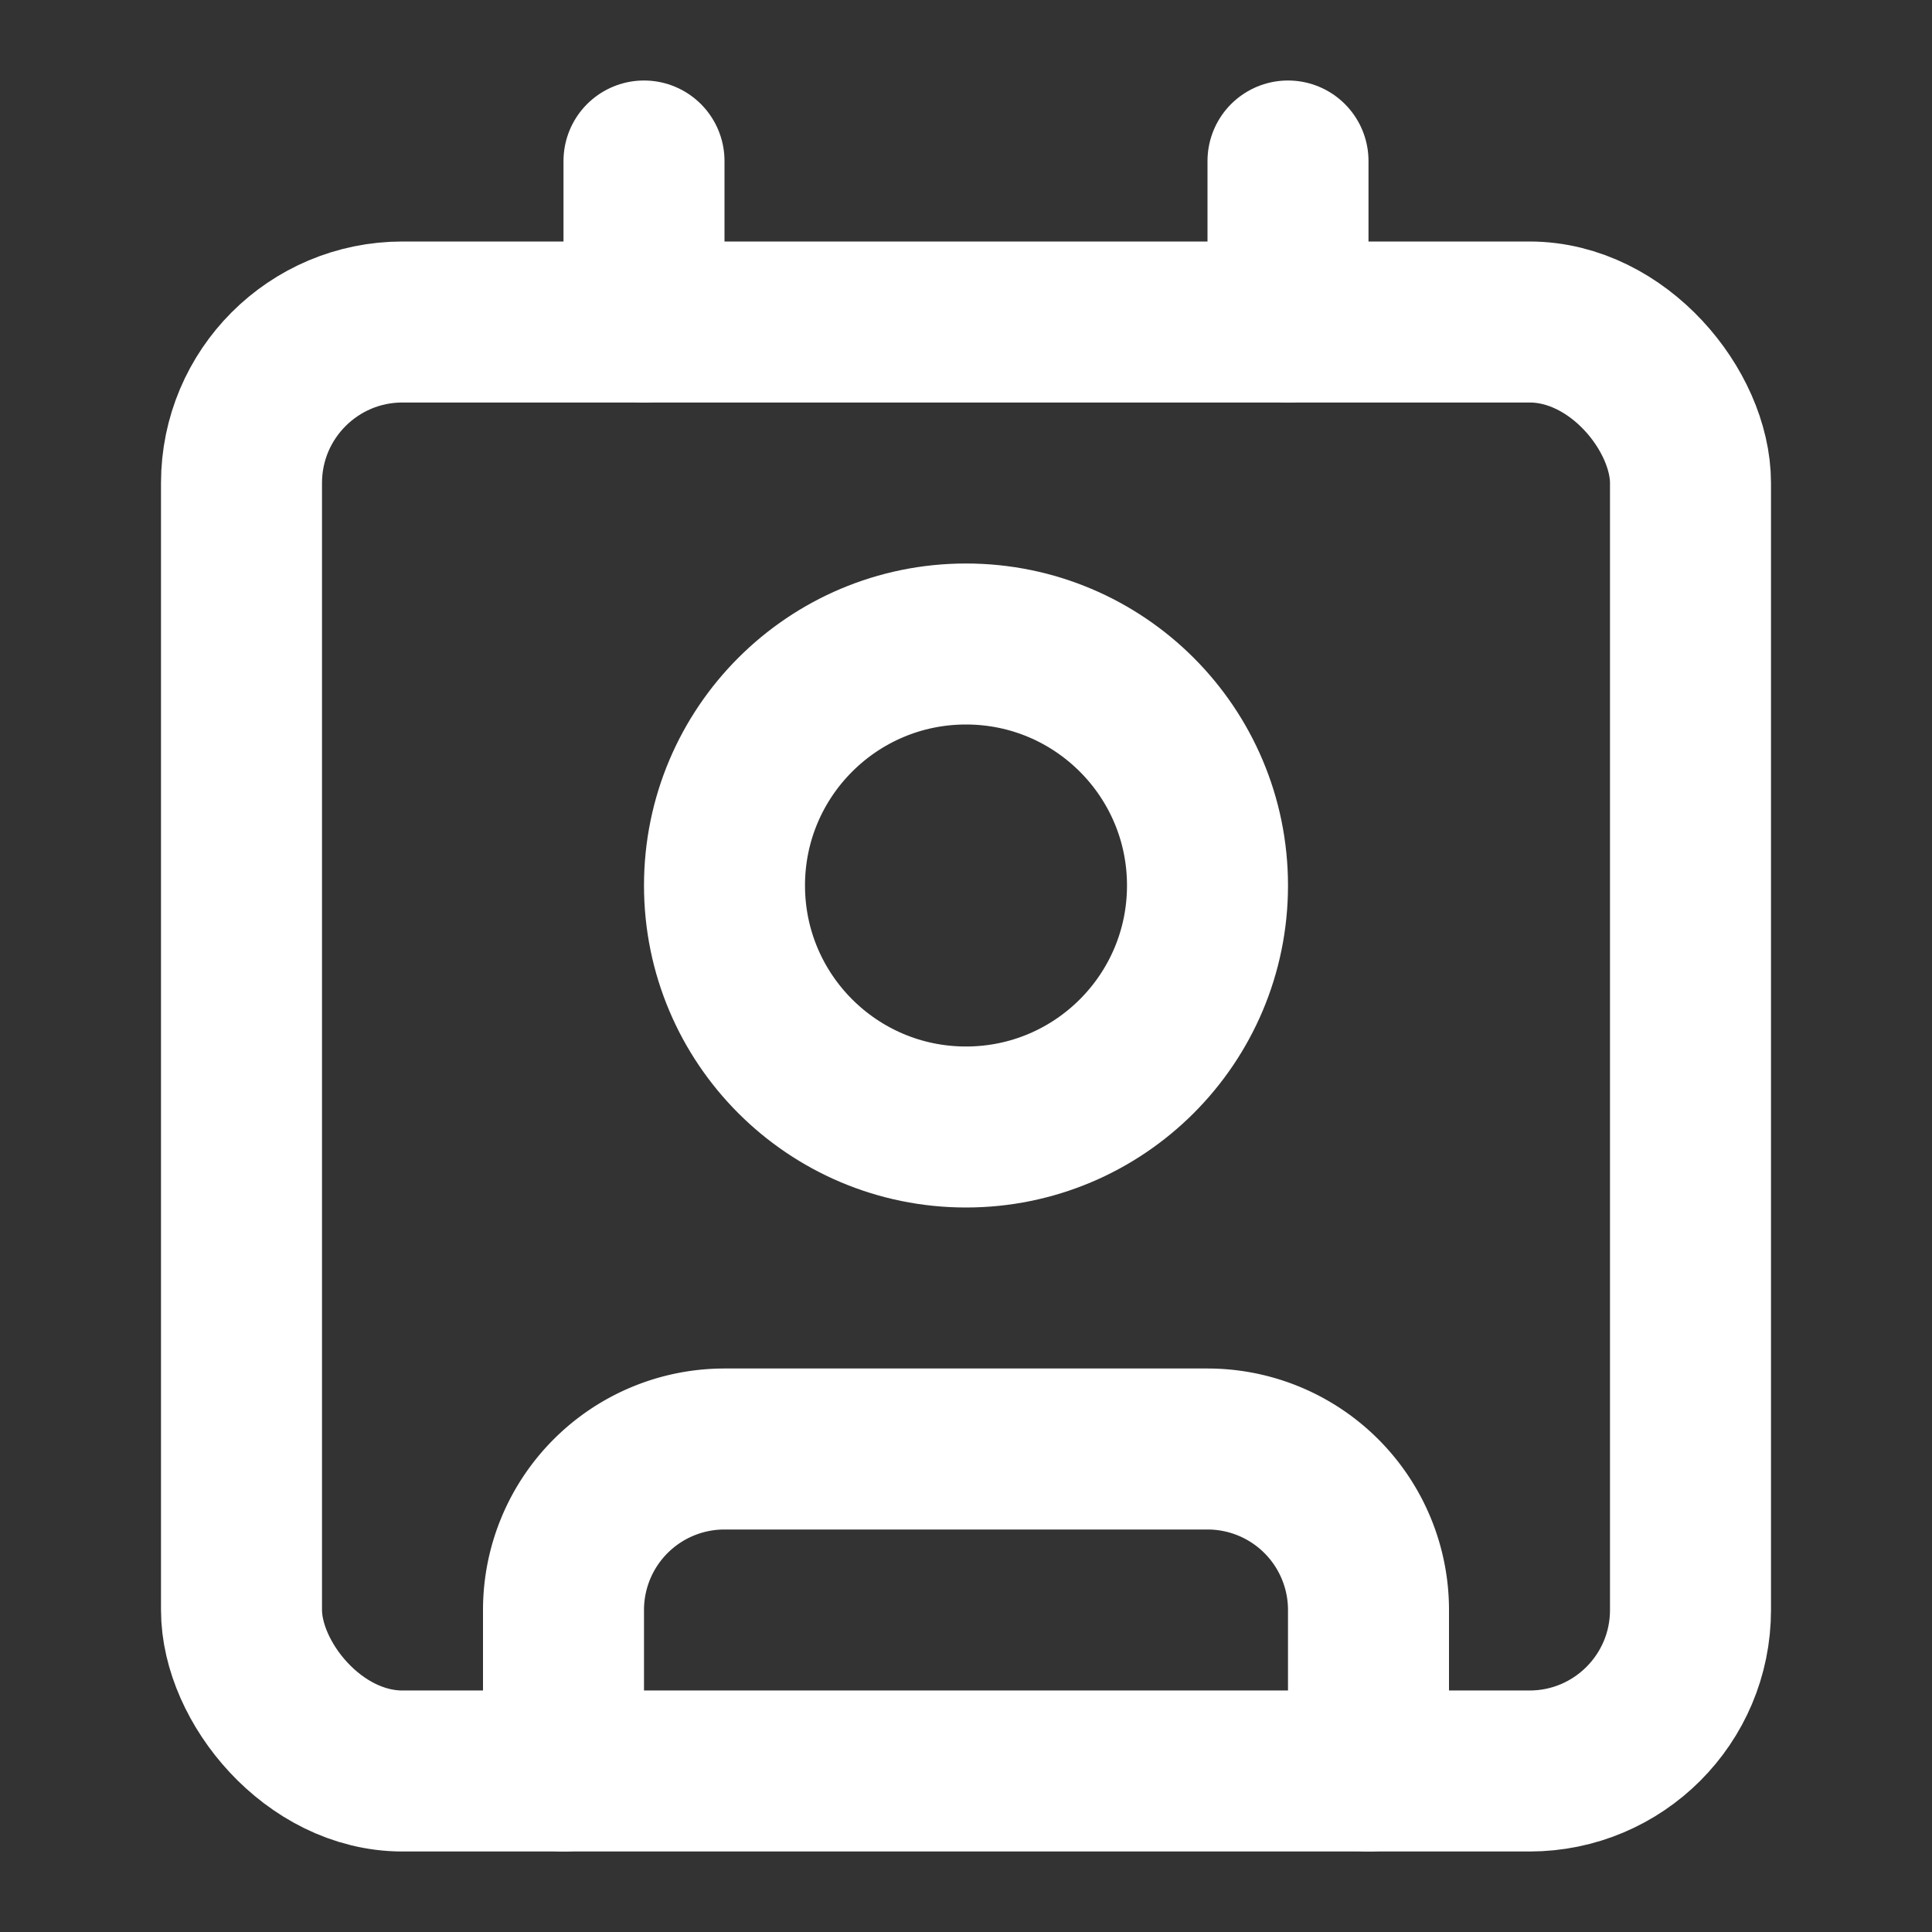 <svg xmlns="http://www.w3.org/2000/svg" viewBox="0 0 24 24" fill="none" stroke-width="2" stroke-linecap="round" stroke-linejoin="round" stroke="white">
  <rect x="0" y="0" width="24" height="24" fill="#333333" stroke="none"/>
  <path d="M16 2v2"/>
  <path d="M7 22v-2a2 2 0 0 1 2-2h6a2 2 0 0 1 2 2v2"/>
  <path d="M8 2v2"/>
  <circle cx="12" cy="11" r="3"/>
  <rect x="3" y="4" width="18" height="18" rx="2"/>
</svg>